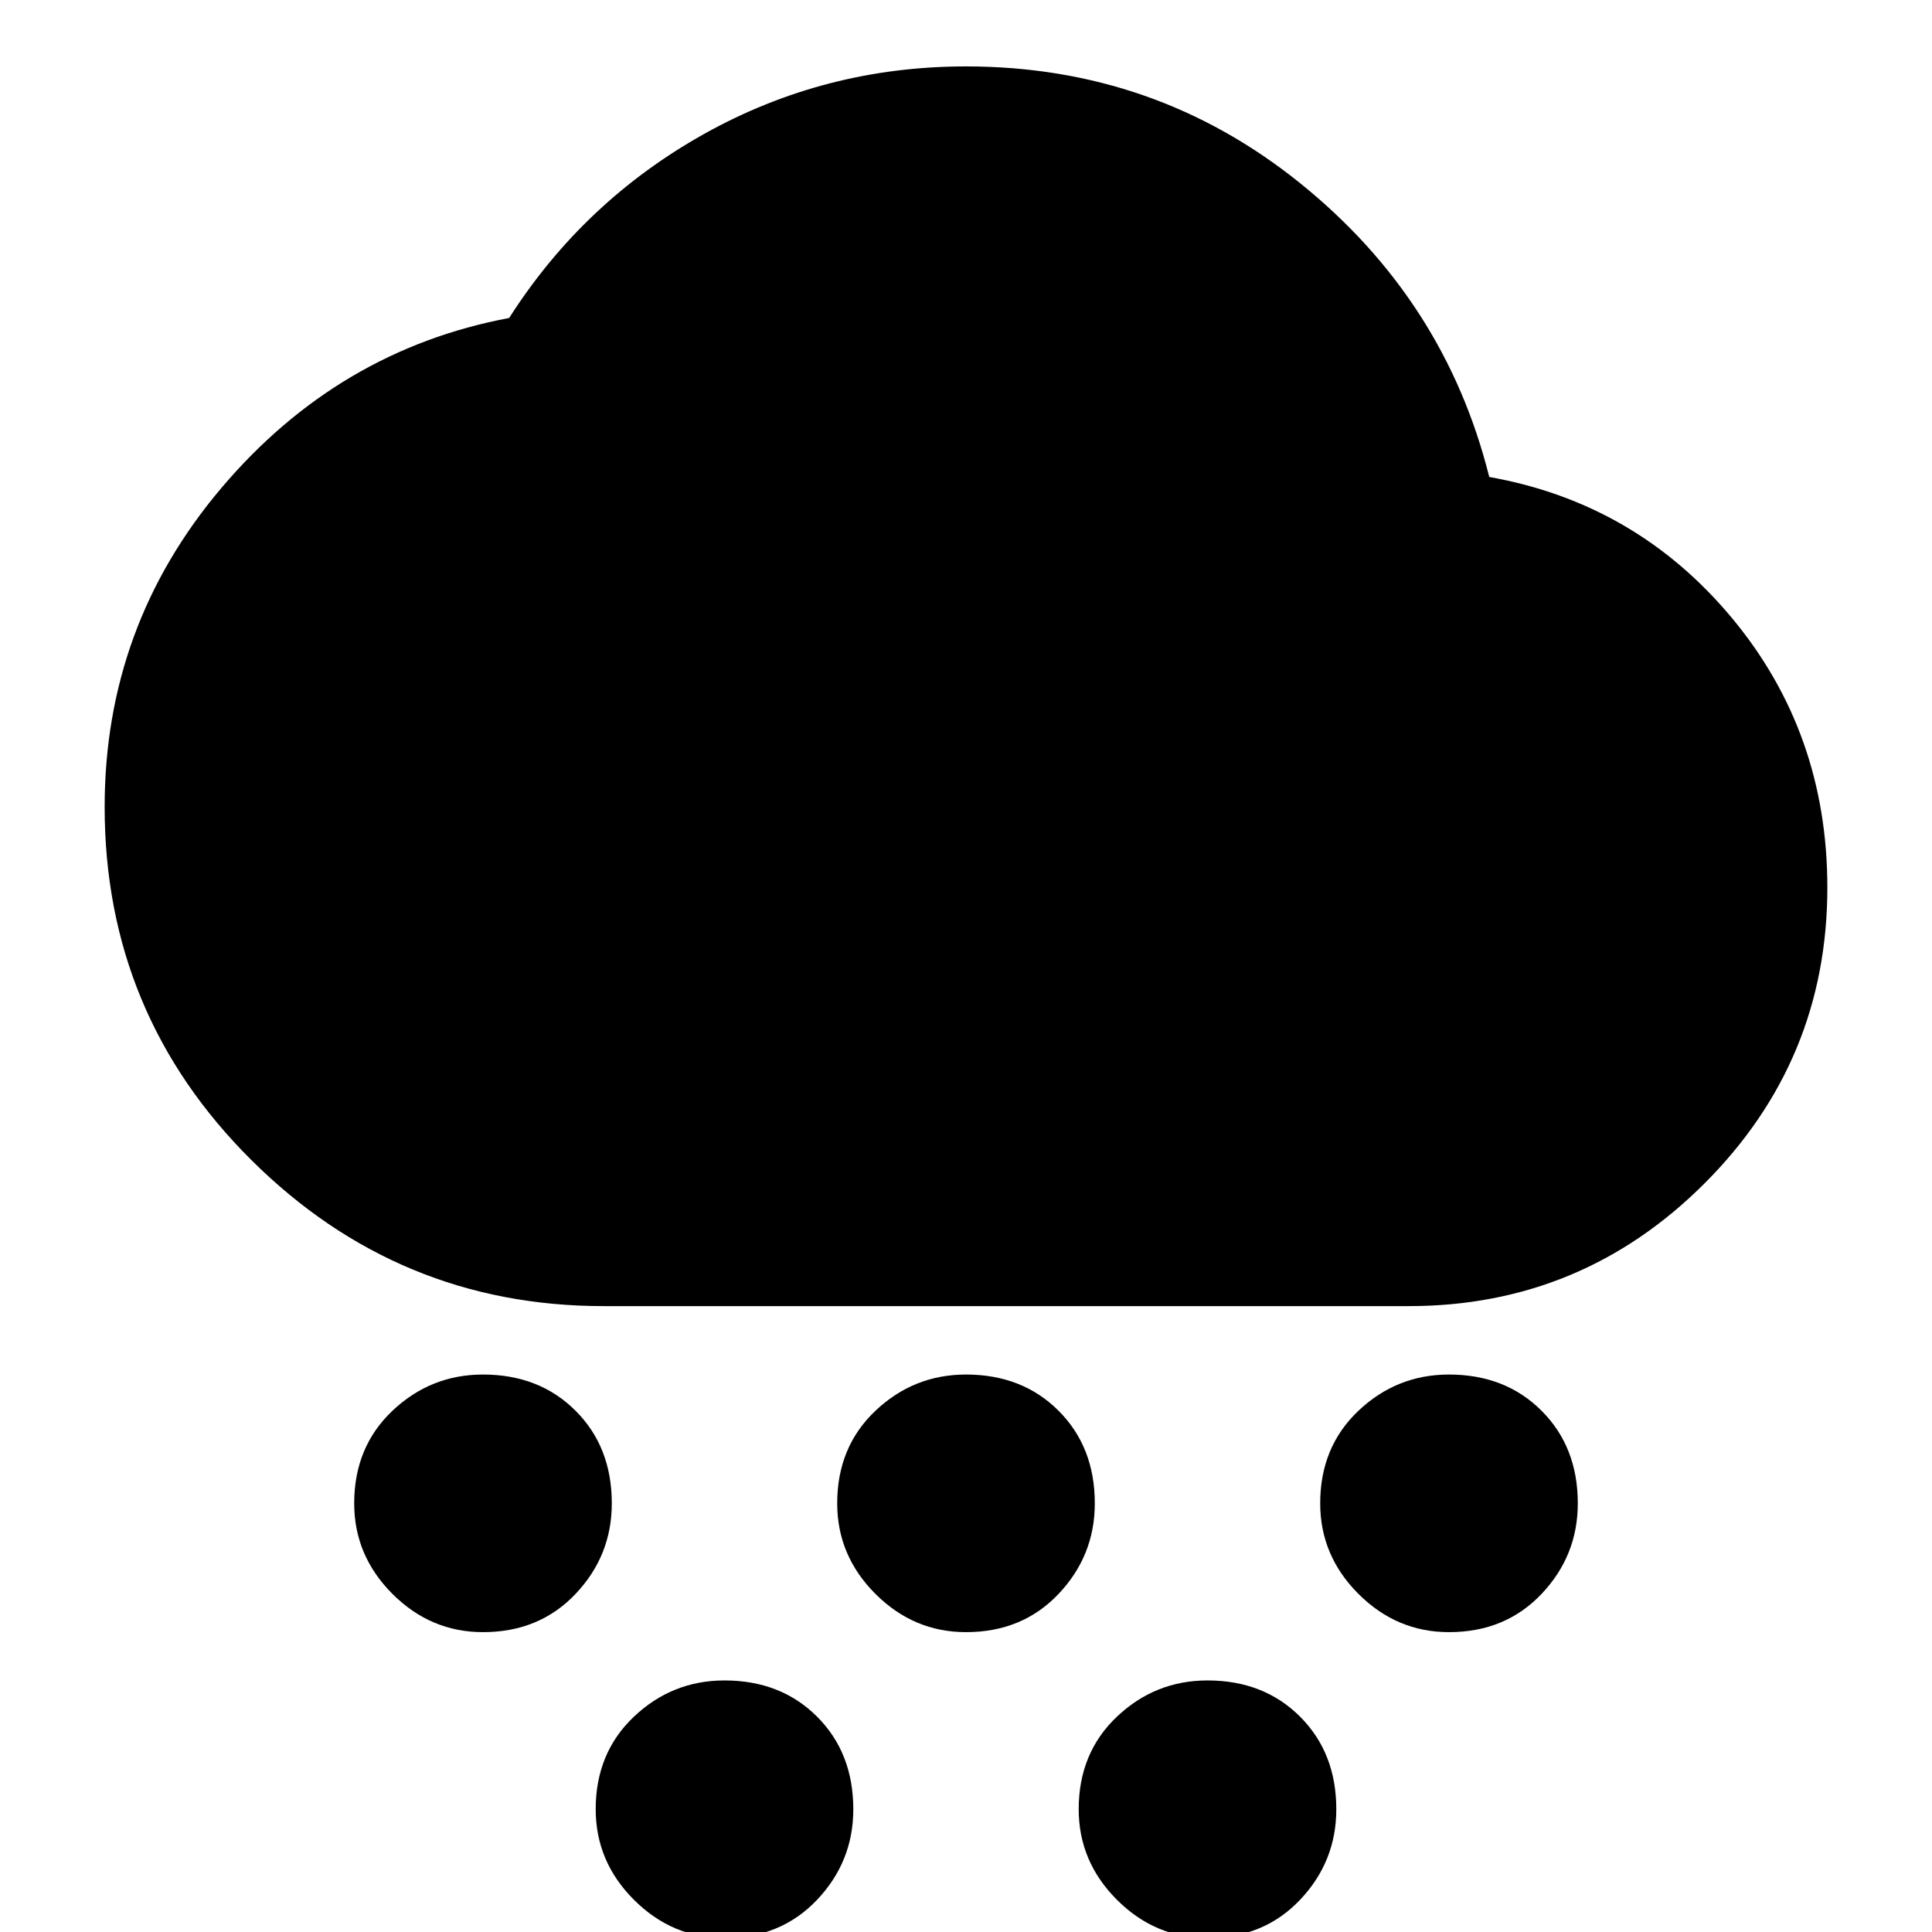 <svg xmlns="http://www.w3.org/2000/svg" height="24" width="24"><path d="M6 20.275Q5.35 20.275 4.875 19.8Q4.4 19.325 4.4 18.675Q4.4 17.975 4.875 17.525Q5.35 17.075 6 17.075Q6.7 17.075 7.15 17.525Q7.6 17.975 7.6 18.675Q7.6 19.325 7.15 19.8Q6.7 20.275 6 20.275ZM18 20.275Q17.35 20.275 16.875 19.8Q16.4 19.325 16.4 18.675Q16.4 17.975 16.875 17.525Q17.35 17.075 18 17.075Q18.7 17.075 19.15 17.525Q19.6 17.975 19.6 18.675Q19.6 19.325 19.15 19.8Q18.7 20.275 18 20.275ZM9 24.075Q8.35 24.075 7.875 23.6Q7.4 23.125 7.4 22.475Q7.4 21.775 7.875 21.325Q8.35 20.875 9 20.875Q9.7 20.875 10.15 21.325Q10.6 21.775 10.6 22.475Q10.6 23.125 10.15 23.6Q9.7 24.075 9 24.075ZM12 20.275Q11.35 20.275 10.875 19.8Q10.4 19.325 10.4 18.675Q10.4 17.975 10.875 17.525Q11.35 17.075 12 17.075Q12.7 17.075 13.15 17.525Q13.6 17.975 13.6 18.675Q13.6 19.325 13.15 19.8Q12.7 20.275 12 20.275ZM15 24.075Q14.35 24.075 13.875 23.6Q13.4 23.125 13.4 22.475Q13.4 21.775 13.875 21.325Q14.35 20.875 15 20.875Q15.7 20.875 16.15 21.325Q16.6 21.775 16.6 22.475Q16.6 23.125 16.15 23.6Q15.7 24.075 15 24.075ZM7.5 16.225Q4.95 16.225 3.125 14.413Q1.3 12.6 1.3 10.025Q1.3 7.775 2.75 6.062Q4.2 4.35 6.325 3.95Q7.25 2.5 8.75 1.662Q10.25 0.825 12 0.825Q14.35 0.825 16.15 2.275Q17.95 3.725 18.5 5.925Q20.325 6.25 21.513 7.675Q22.7 9.1 22.7 11.025Q22.7 13.175 21.175 14.7Q19.65 16.225 17.5 16.225Z"/></svg>